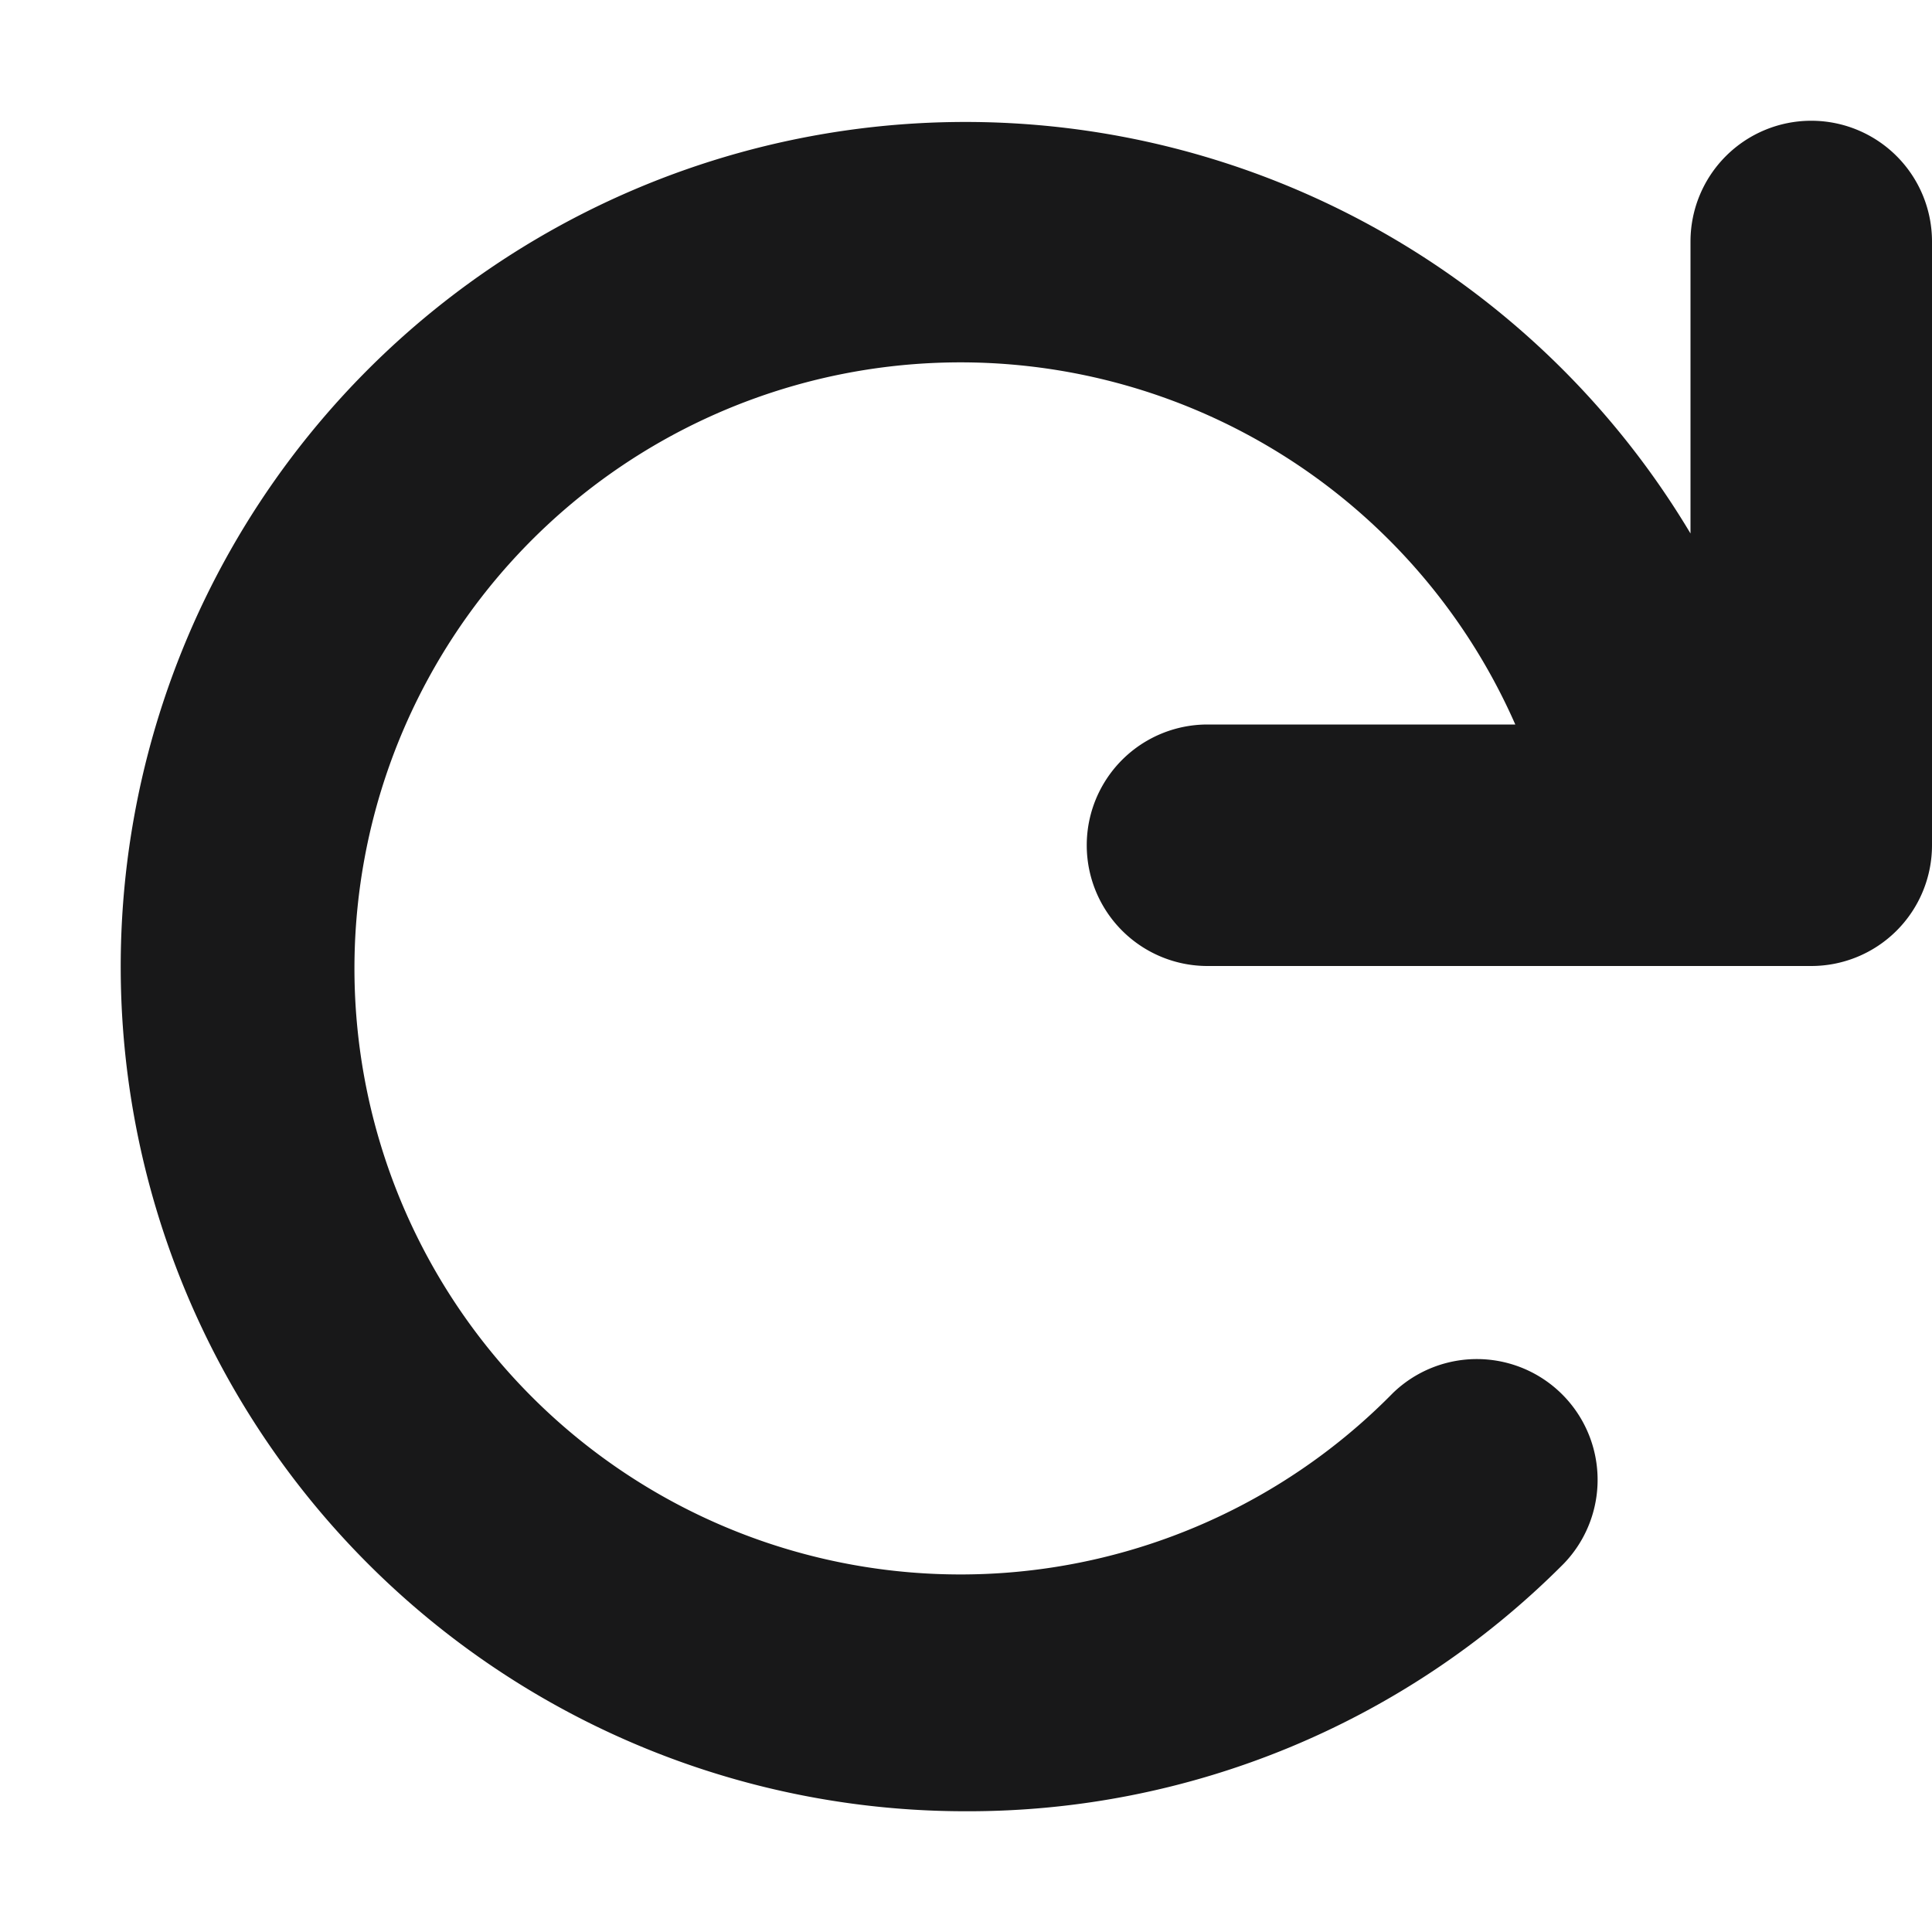 <!-- This Source Code Form is subject to the terms of the Mozilla Public
   - License, v. 2.0. If a copy of the MPL was not distributed with this
   - file, You can obtain one at http://mozilla.org/MPL/2.0/. -->
<svg xmlns="http://www.w3.org/2000/svg" width="16" height="16" viewBox="0 0 16 16">
  <path fill="#181819" d="M15 1a1 1 0 0 0-1 1v2.418A6.995 6.995 0 1 0 8 15a6.954 6.954 0 0 0 4.95-2.05 1 1 0 0 0-1.414-1.414A5.019 5.019 0 1 1 12.549 6H10a1 1 0 0 0 0 2h5a1 1 0 0 0 1-1V2a1 1 0 0 0-1-1z"></path>
</svg>
